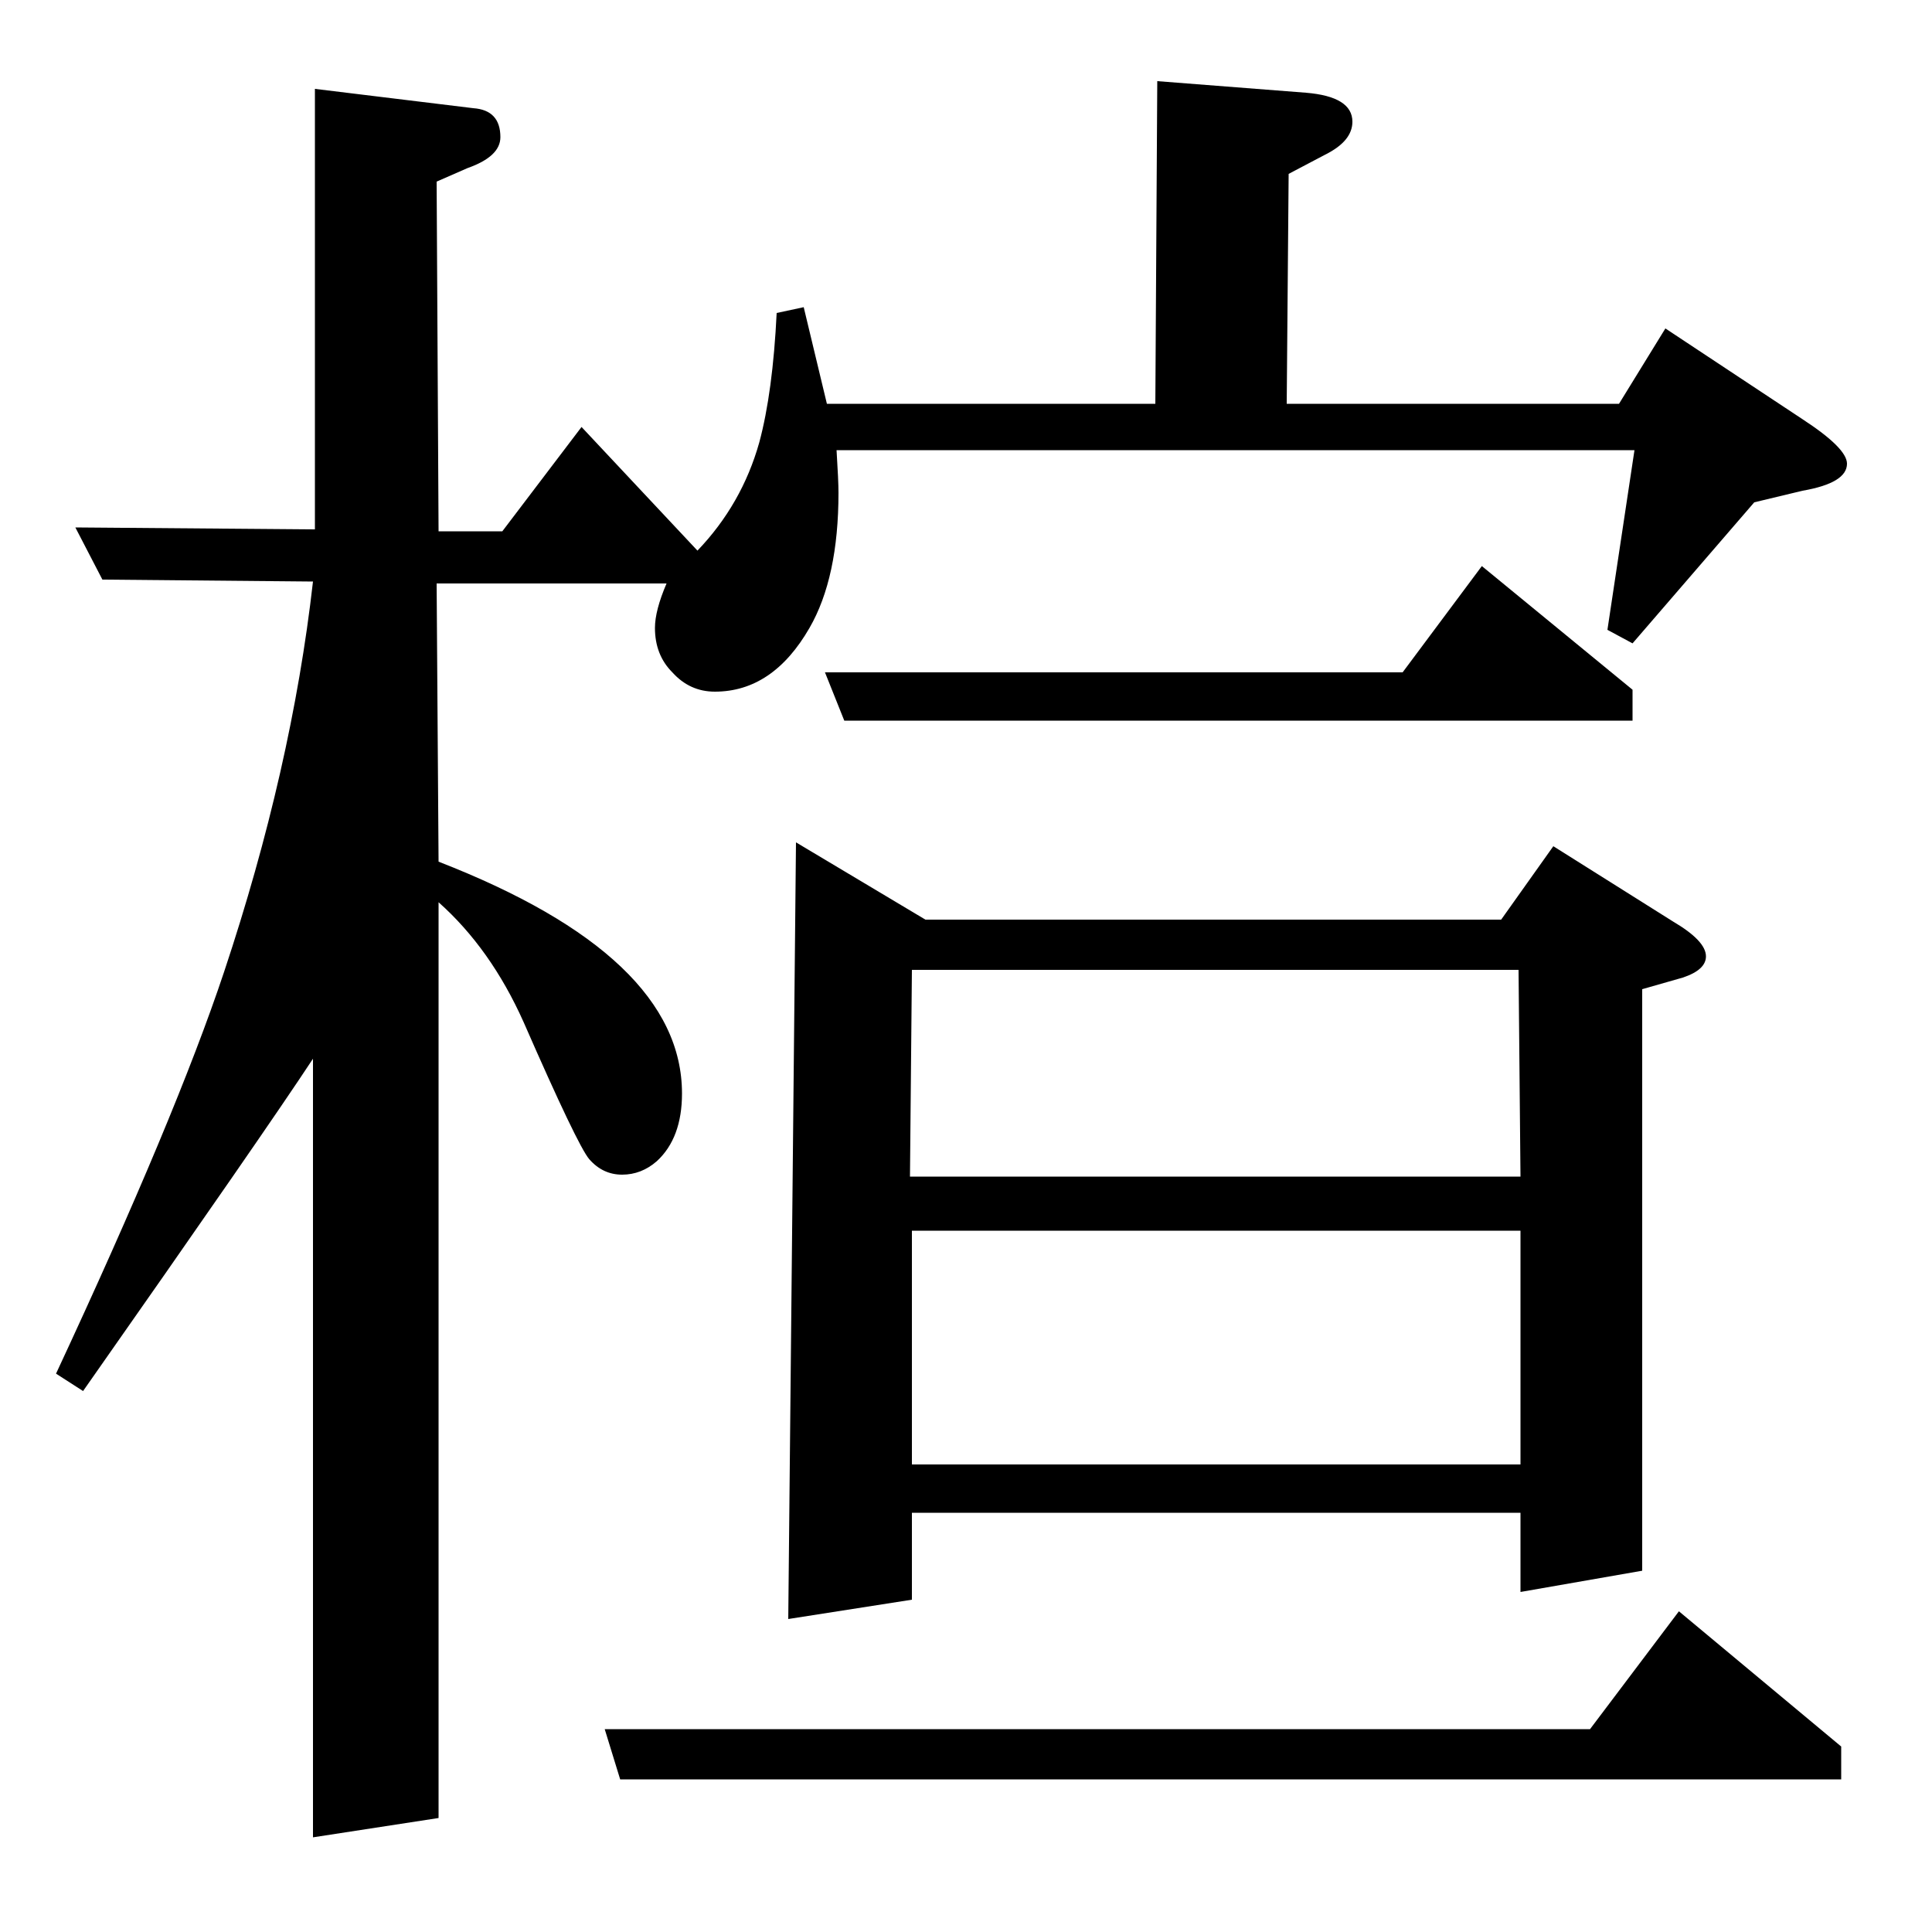 <?xml version="1.0" standalone="no"?>
<!DOCTYPE svg PUBLIC "-//W3C//DTD SVG 1.1//EN" "http://www.w3.org/Graphics/SVG/1.1/DTD/svg11.dtd" >
<svg xmlns="http://www.w3.org/2000/svg" xmlns:xlink="http://www.w3.org/1999/xlink" version="1.1" viewBox="0 -120 1000 1000">
  <g transform="matrix(1 0 0 -1 0 880)">
   <path fill="currentColor"
d="M162 452q-25 -38 -119 -172l-14 9q62 133 87 208q35 105 46 202l-109 1l-14 27l124 -1v228l82 -10q14 -1 14 -15q0 -10 -17 -16l-16 -7l1 -181h33l41 54l60 -64q23 24 32 56q7 26 9 67l14 3l12 -50h170l1 167l77 -6q24 -2 24 -15q0 -10 -14 -17l-19 -10l-1 -119h172
l24 39l71 -47q23 -15 23 -23q0 -10 -23 -14l-25 -6l-63 -73l-13 7l14 93h-413q1 -16 1 -22q0 -44 -15 -70q-19 -33 -49 -33q-13 0 -22 10q-9 9 -9 23q0 9 6 23h-119l1 -144q126 -49 126 -120q0 -23 -13 -35q-8 -7 -18 -7t-17 8q-6 7 -34 71q-17 38 -44 62v-474l-65 -10v403z
M321 79l-8 26h510l46 61l84 -70v-17h-632zM408 162l4 402l67 -40h298l27 38l62 -39q17 -10 17 -18q0 -7 -12 -11l-21 -6v-301l-63 -11v41h-315v-45zM472 363v-121h315v121h-315zM471 391h316l-1 107h-314zM437 627l-10 25h299l41 55l78 -64v-16h-408z" />
  </g>

</svg>
